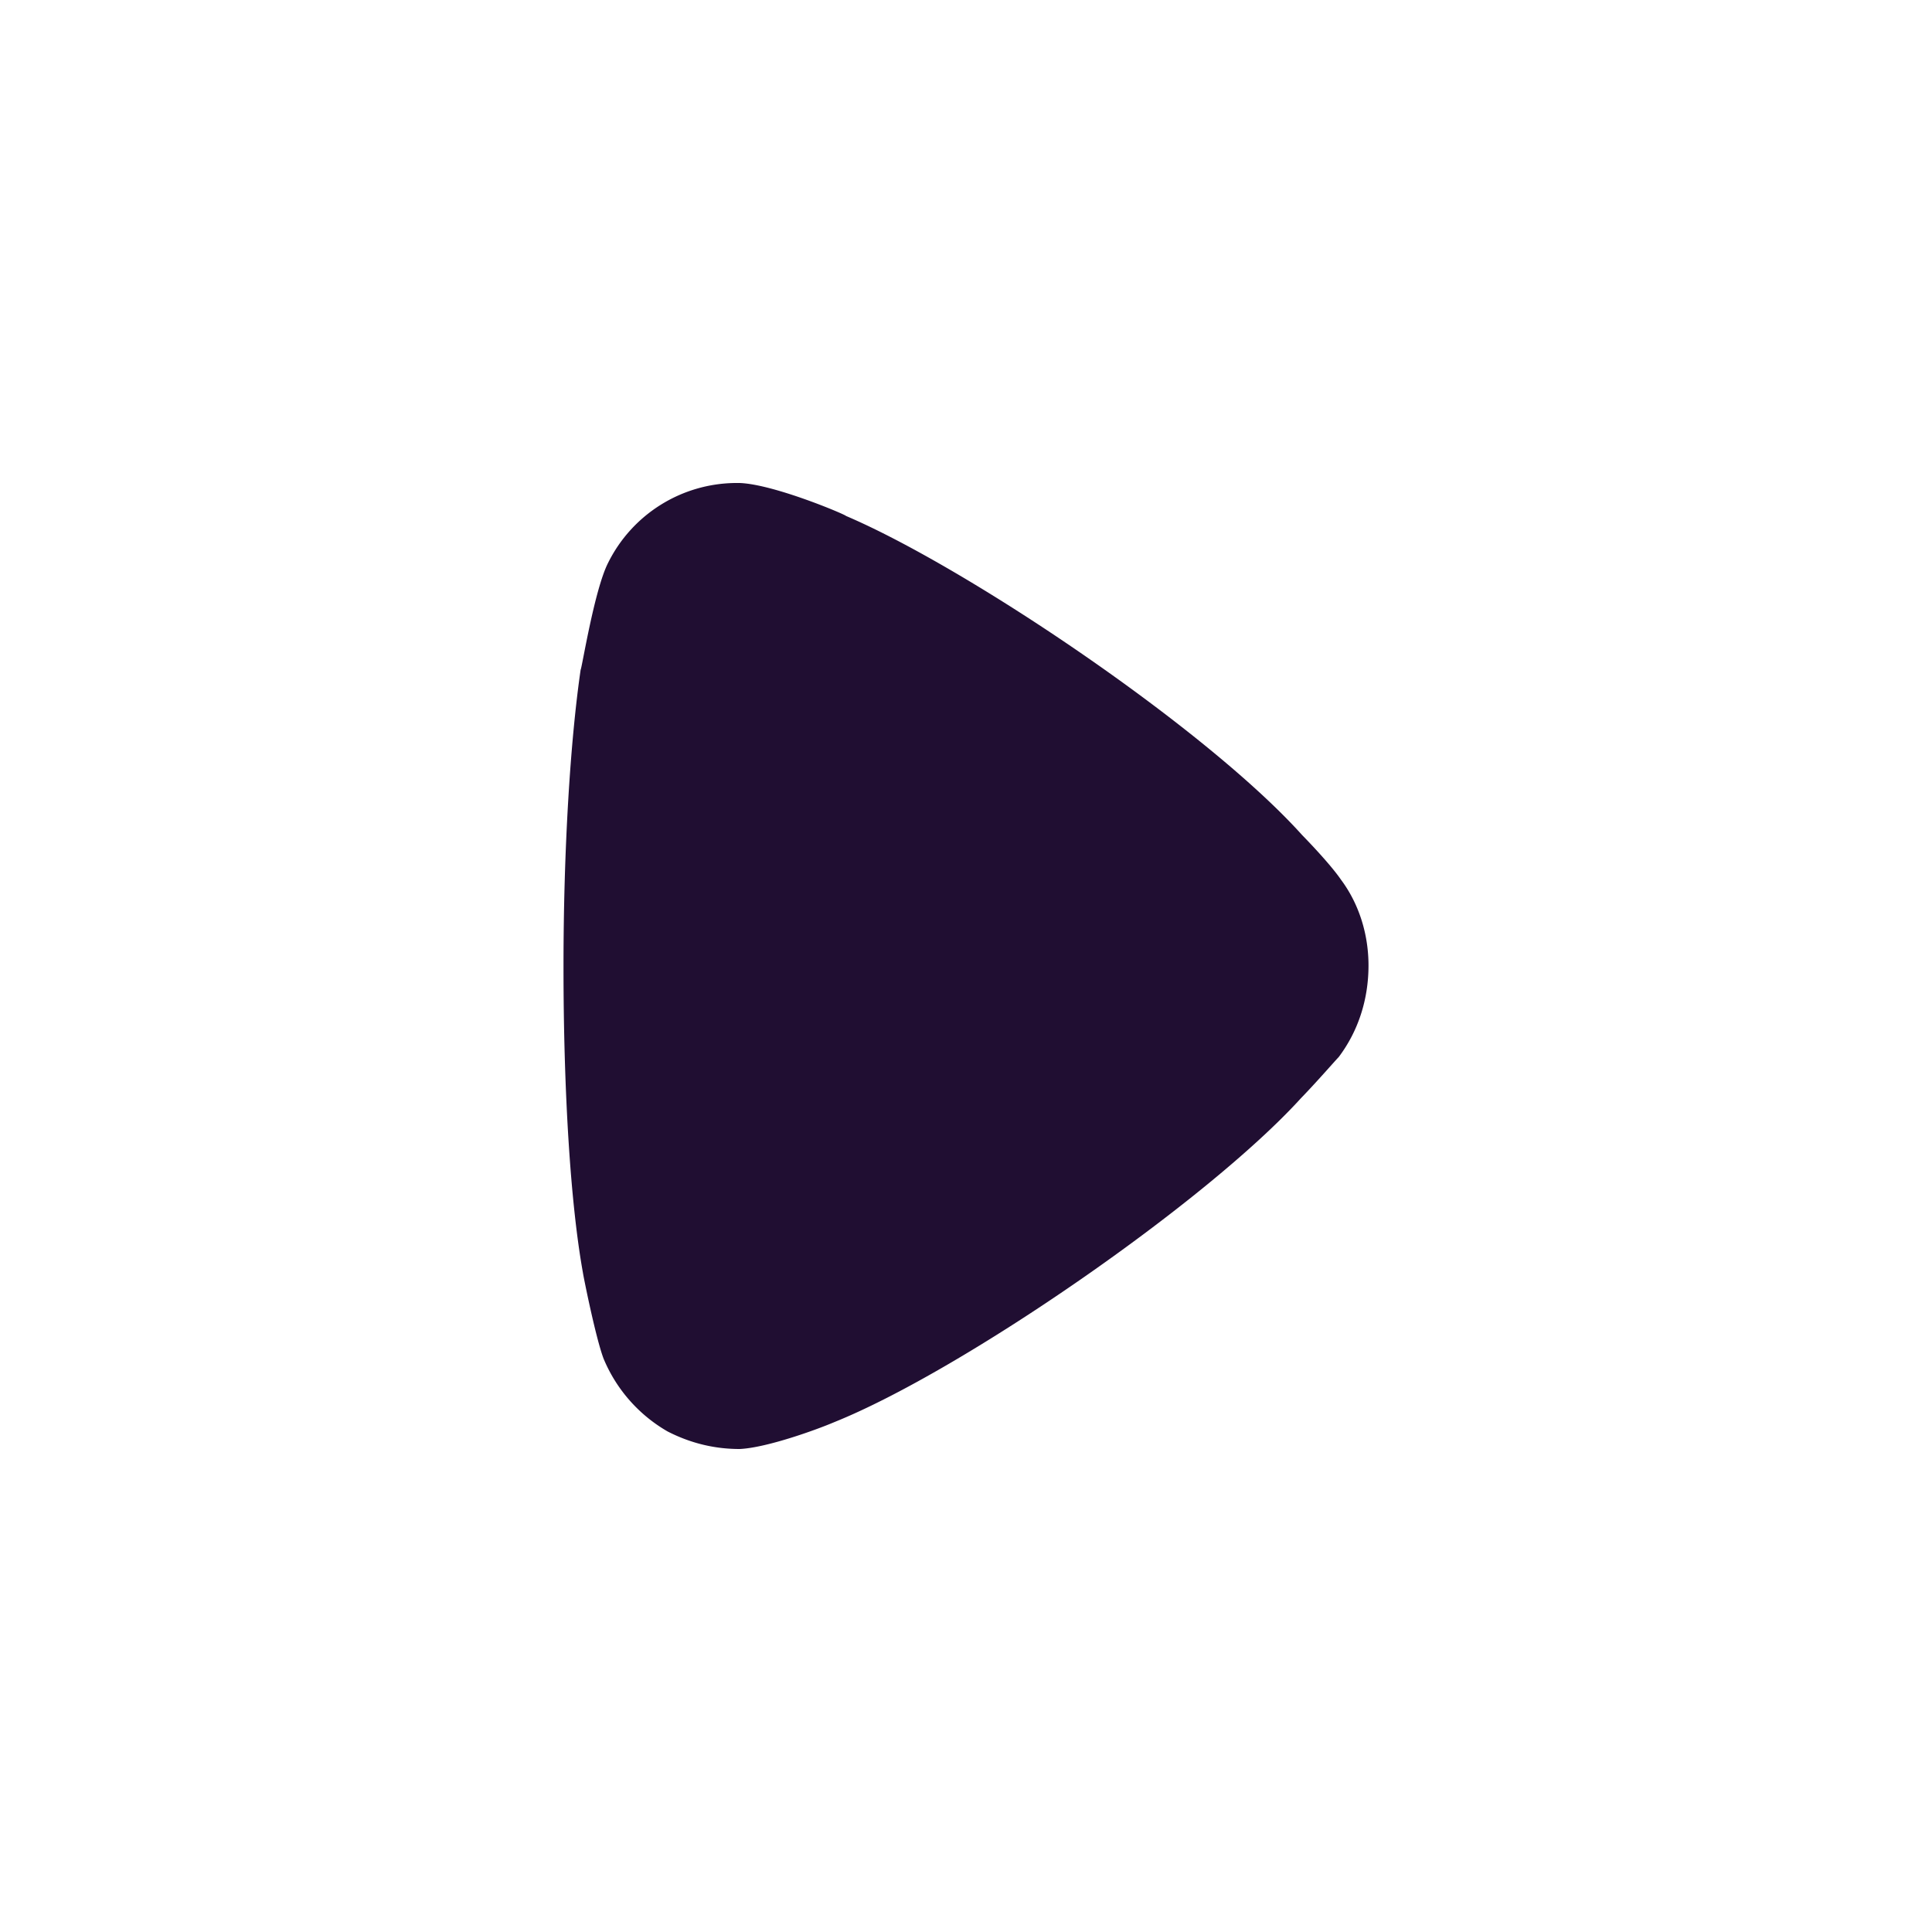<?xml version="1.0" standalone="no"?><!DOCTYPE svg PUBLIC "-//W3C//DTD SVG 1.1//EN" "http://www.w3.org/Graphics/SVG/1.1/DTD/svg11.dtd"><svg t="1672537535004" class="icon" viewBox="0 0 1024 1024" version="1.1" xmlns="http://www.w3.org/2000/svg" p-id="21630" xmlns:xlink="http://www.w3.org/1999/xlink" width="64" height="64"><path d="M709.547 560.256c-2.389 2.475-11.52 13.056-19.968 21.76-49.707 54.741-179.371 144.341-247.253 171.691-10.325 4.395-36.395 13.696-50.304 14.293-13.355 0-26.027-3.072-38.187-9.301a79.957 79.957 0 0 1-33.92-38.571c-4.267-11.221-10.923-44.8-10.923-45.397-6.656-36.736-10.325-96.427-10.325-162.389 0-62.848 3.669-120.107 9.088-157.397 0.64-0.597 7.253-42.325 14.549-56.619A76.16 76.16 0 0 1 389.632 256h2.389c18.176 0.64 56.363 16.853 56.363 17.451 64.213 27.392 190.891 112.597 241.835 169.216 0 0 14.336 14.549 20.565 23.637 9.728 13.056 14.549 29.227 14.549 45.397 0 18.048-5.461 34.859-15.787 48.555z" fill="#200E32" p-id="21631"></path></svg>